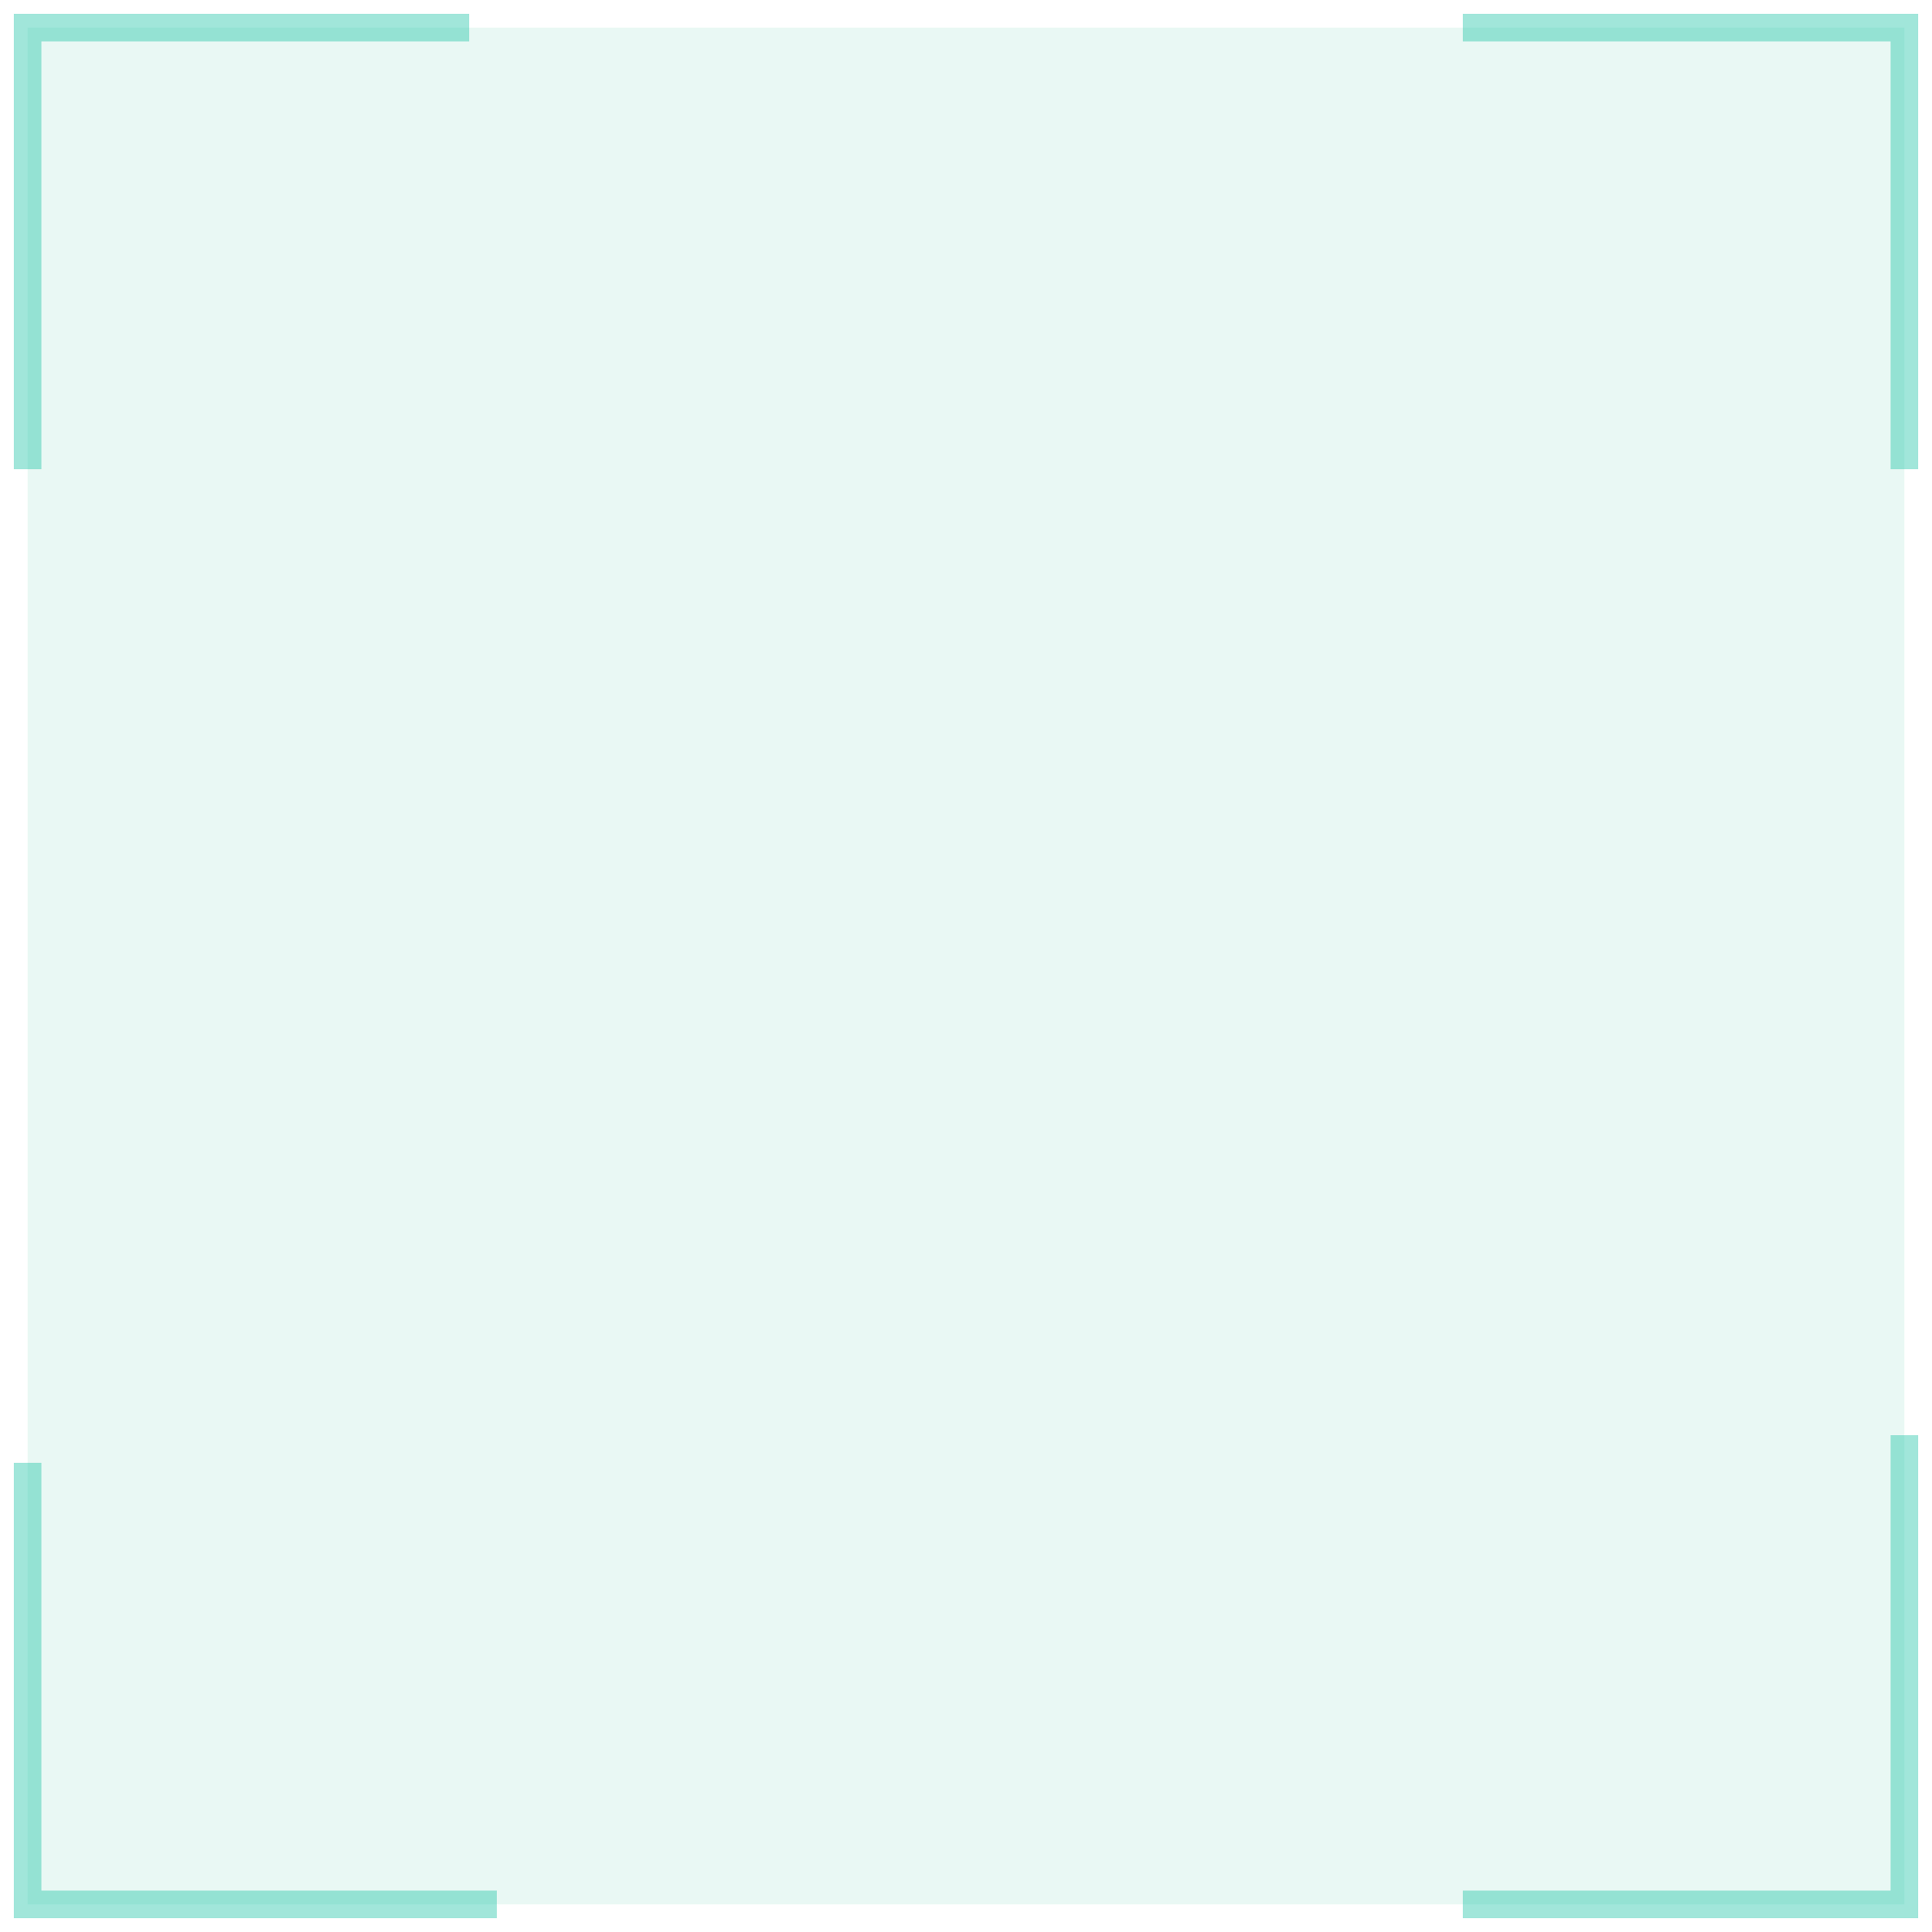 <svg width="70" height="70" viewBox="0 0 70 70" fill="none" xmlns="http://www.w3.org/2000/svg">
<rect width="68" height="68" transform="translate(1 1)" fill="#22B78F" fill-opacity="0.1"/>
<path opacity="0.4" d="M1 17V1H17" stroke="#14C2A3"/>
<path opacity="0.4" d="M18 69L1 69L1 53" stroke="#14C2A3"/>
<path opacity="0.4" d="M53 1L69 1L69 17" stroke="#14C2A3"/>
<path opacity="0.4" d="M69 52L69 69L53 69" stroke="#14C2A3"/>
</svg>
